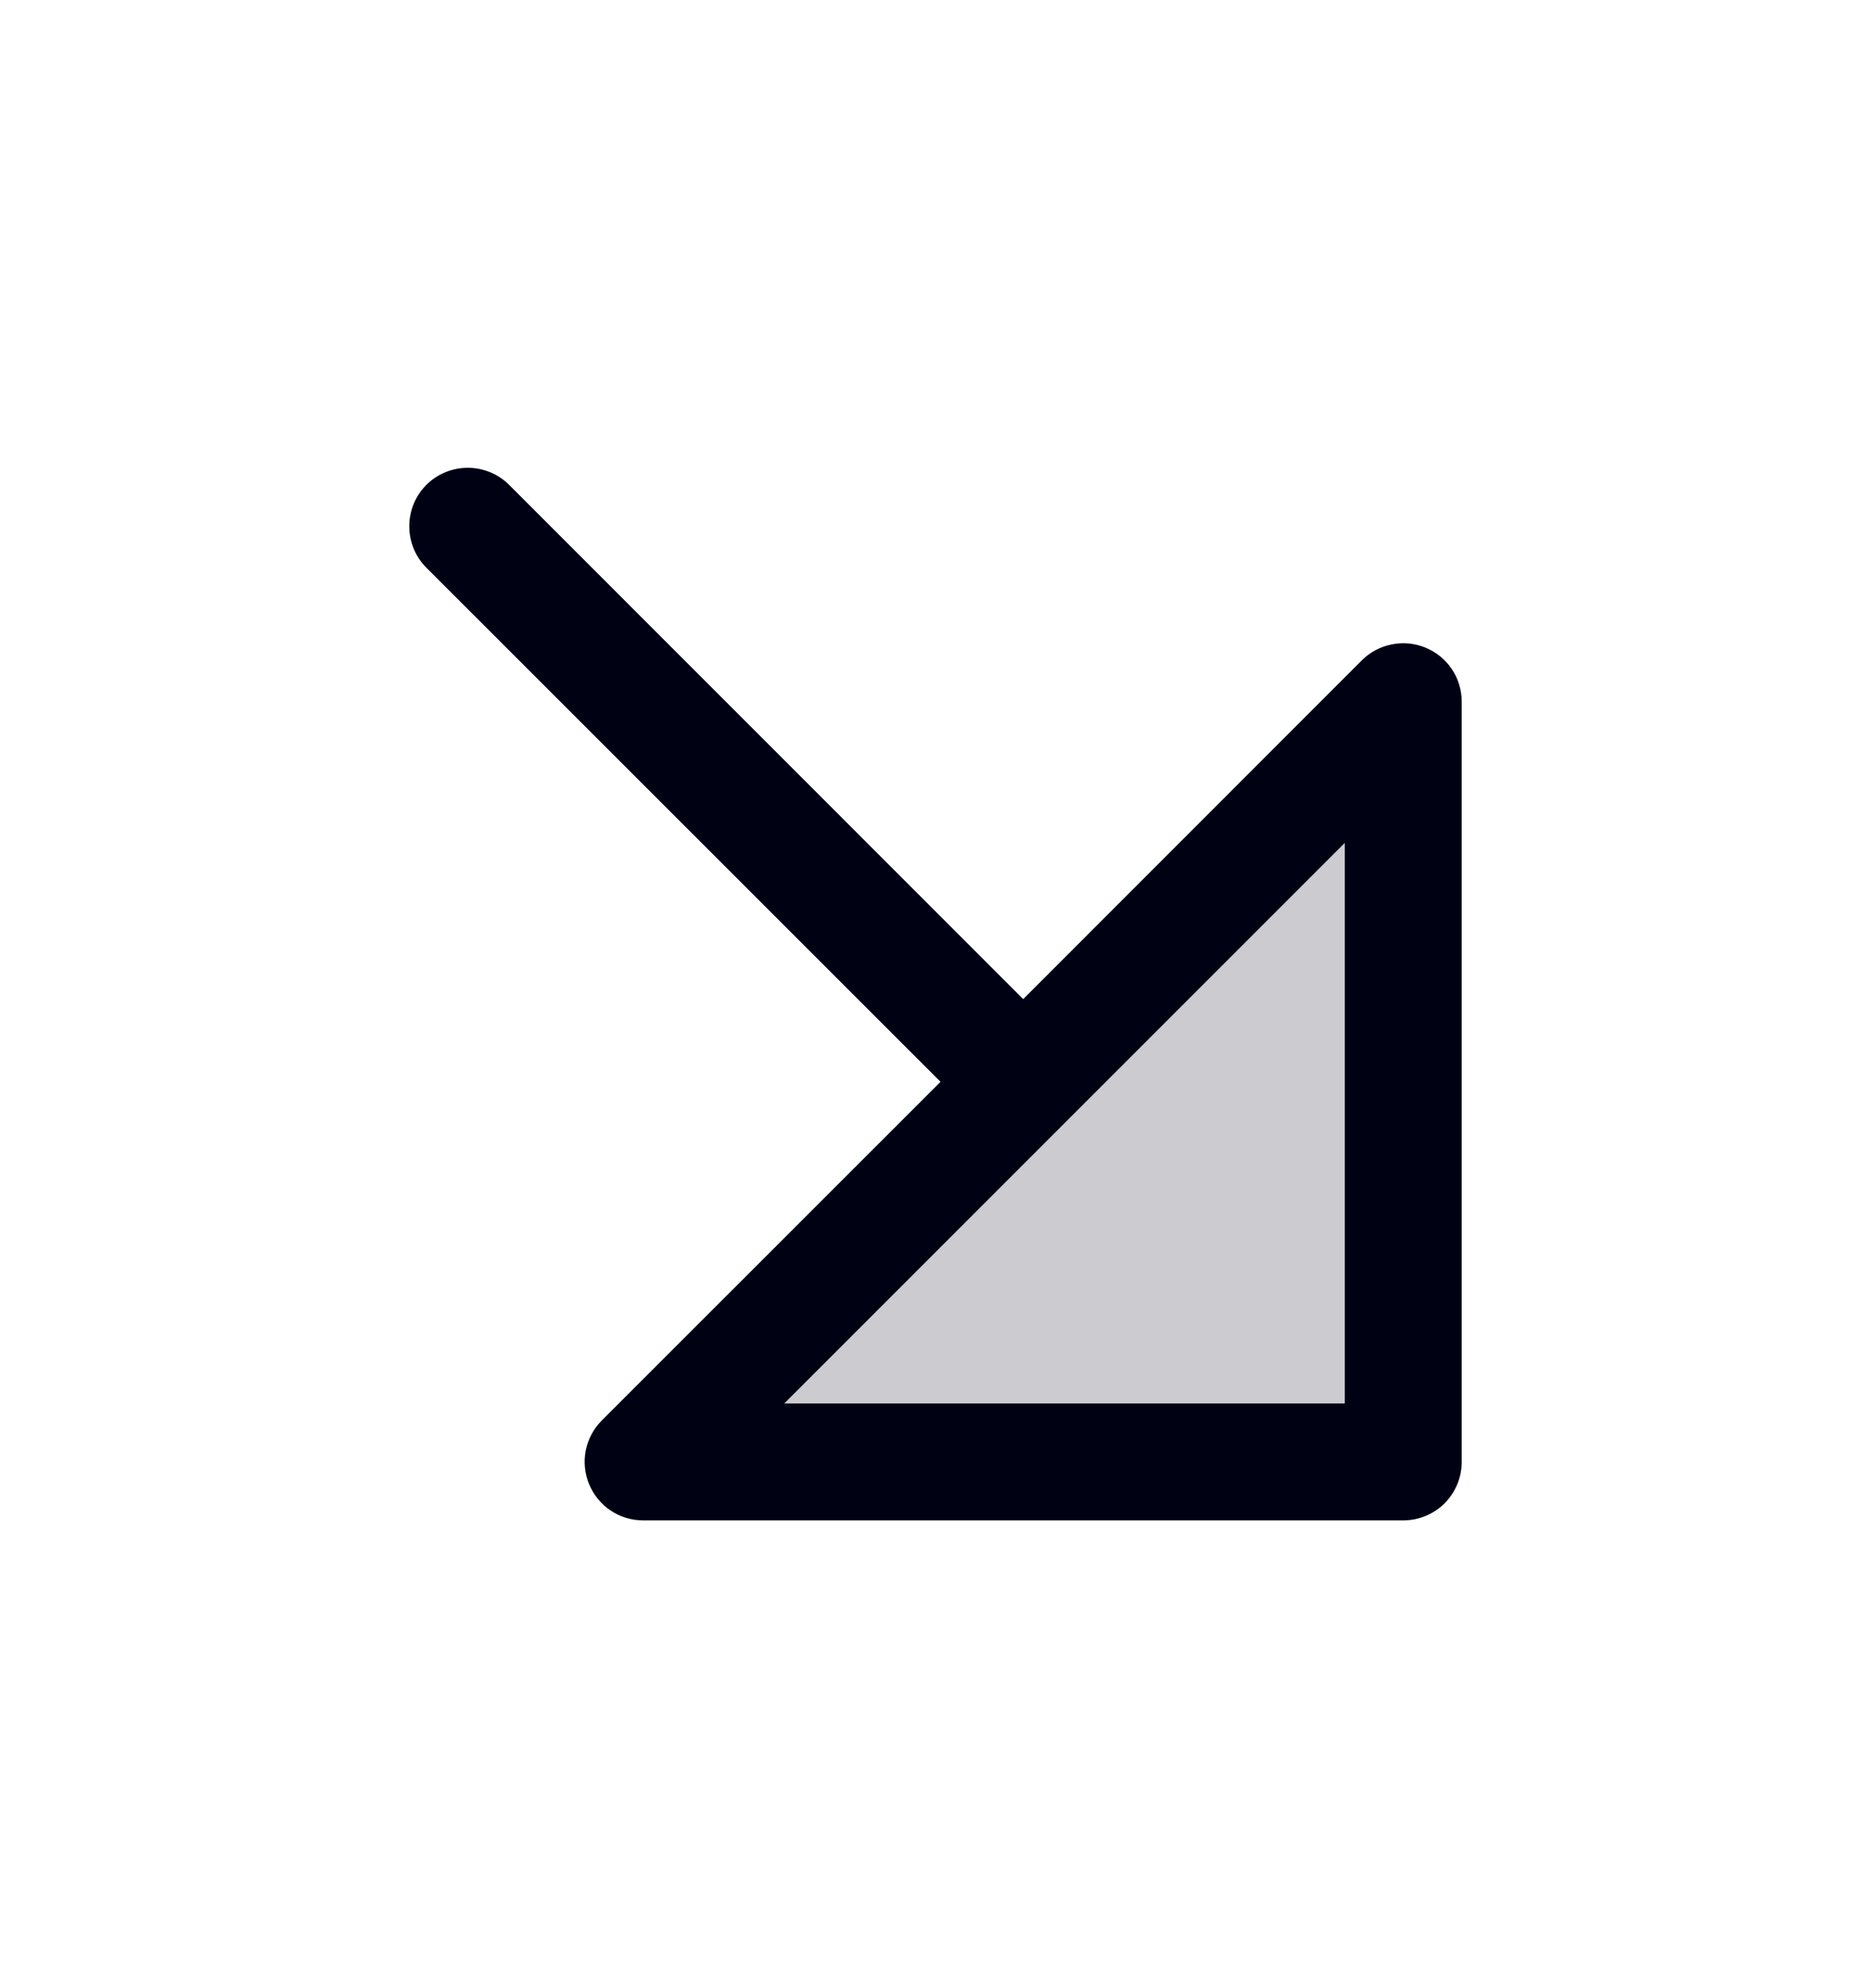<svg width="16" height="17" viewBox="0 0 16 17" fill="none" xmlns="http://www.w3.org/2000/svg">
<path opacity="0.2" d="M12 6V12.5H5.5L12 6Z" fill="#000214"/>
<path d="M12.191 5.538C12.1 5.5 11.999 5.49 11.902 5.51C11.805 5.529 11.716 5.576 11.646 5.646L8.75 8.543L4.354 4.146C4.26 4.052 4.133 4 4 4C3.867 4 3.74 4.052 3.646 4.146C3.552 4.24 3.5 4.367 3.5 4.5C3.5 4.633 3.552 4.76 3.646 4.854L8.043 9.25L5.146 12.146C5.076 12.216 5.029 12.305 5.009 12.402C4.99 12.499 5 12.6 5.038 12.691C5.076 12.783 5.14 12.861 5.222 12.916C5.304 12.971 5.401 13 5.5 13H12C12.133 13 12.26 12.947 12.354 12.854C12.447 12.76 12.5 12.633 12.5 12.5V6C12.5 5.901 12.471 5.804 12.416 5.722C12.361 5.64 12.283 5.576 12.191 5.538ZM11.5 12H6.707L9.103 9.604L11.5 7.207V12Z" fill="#000214"/>
</svg>
